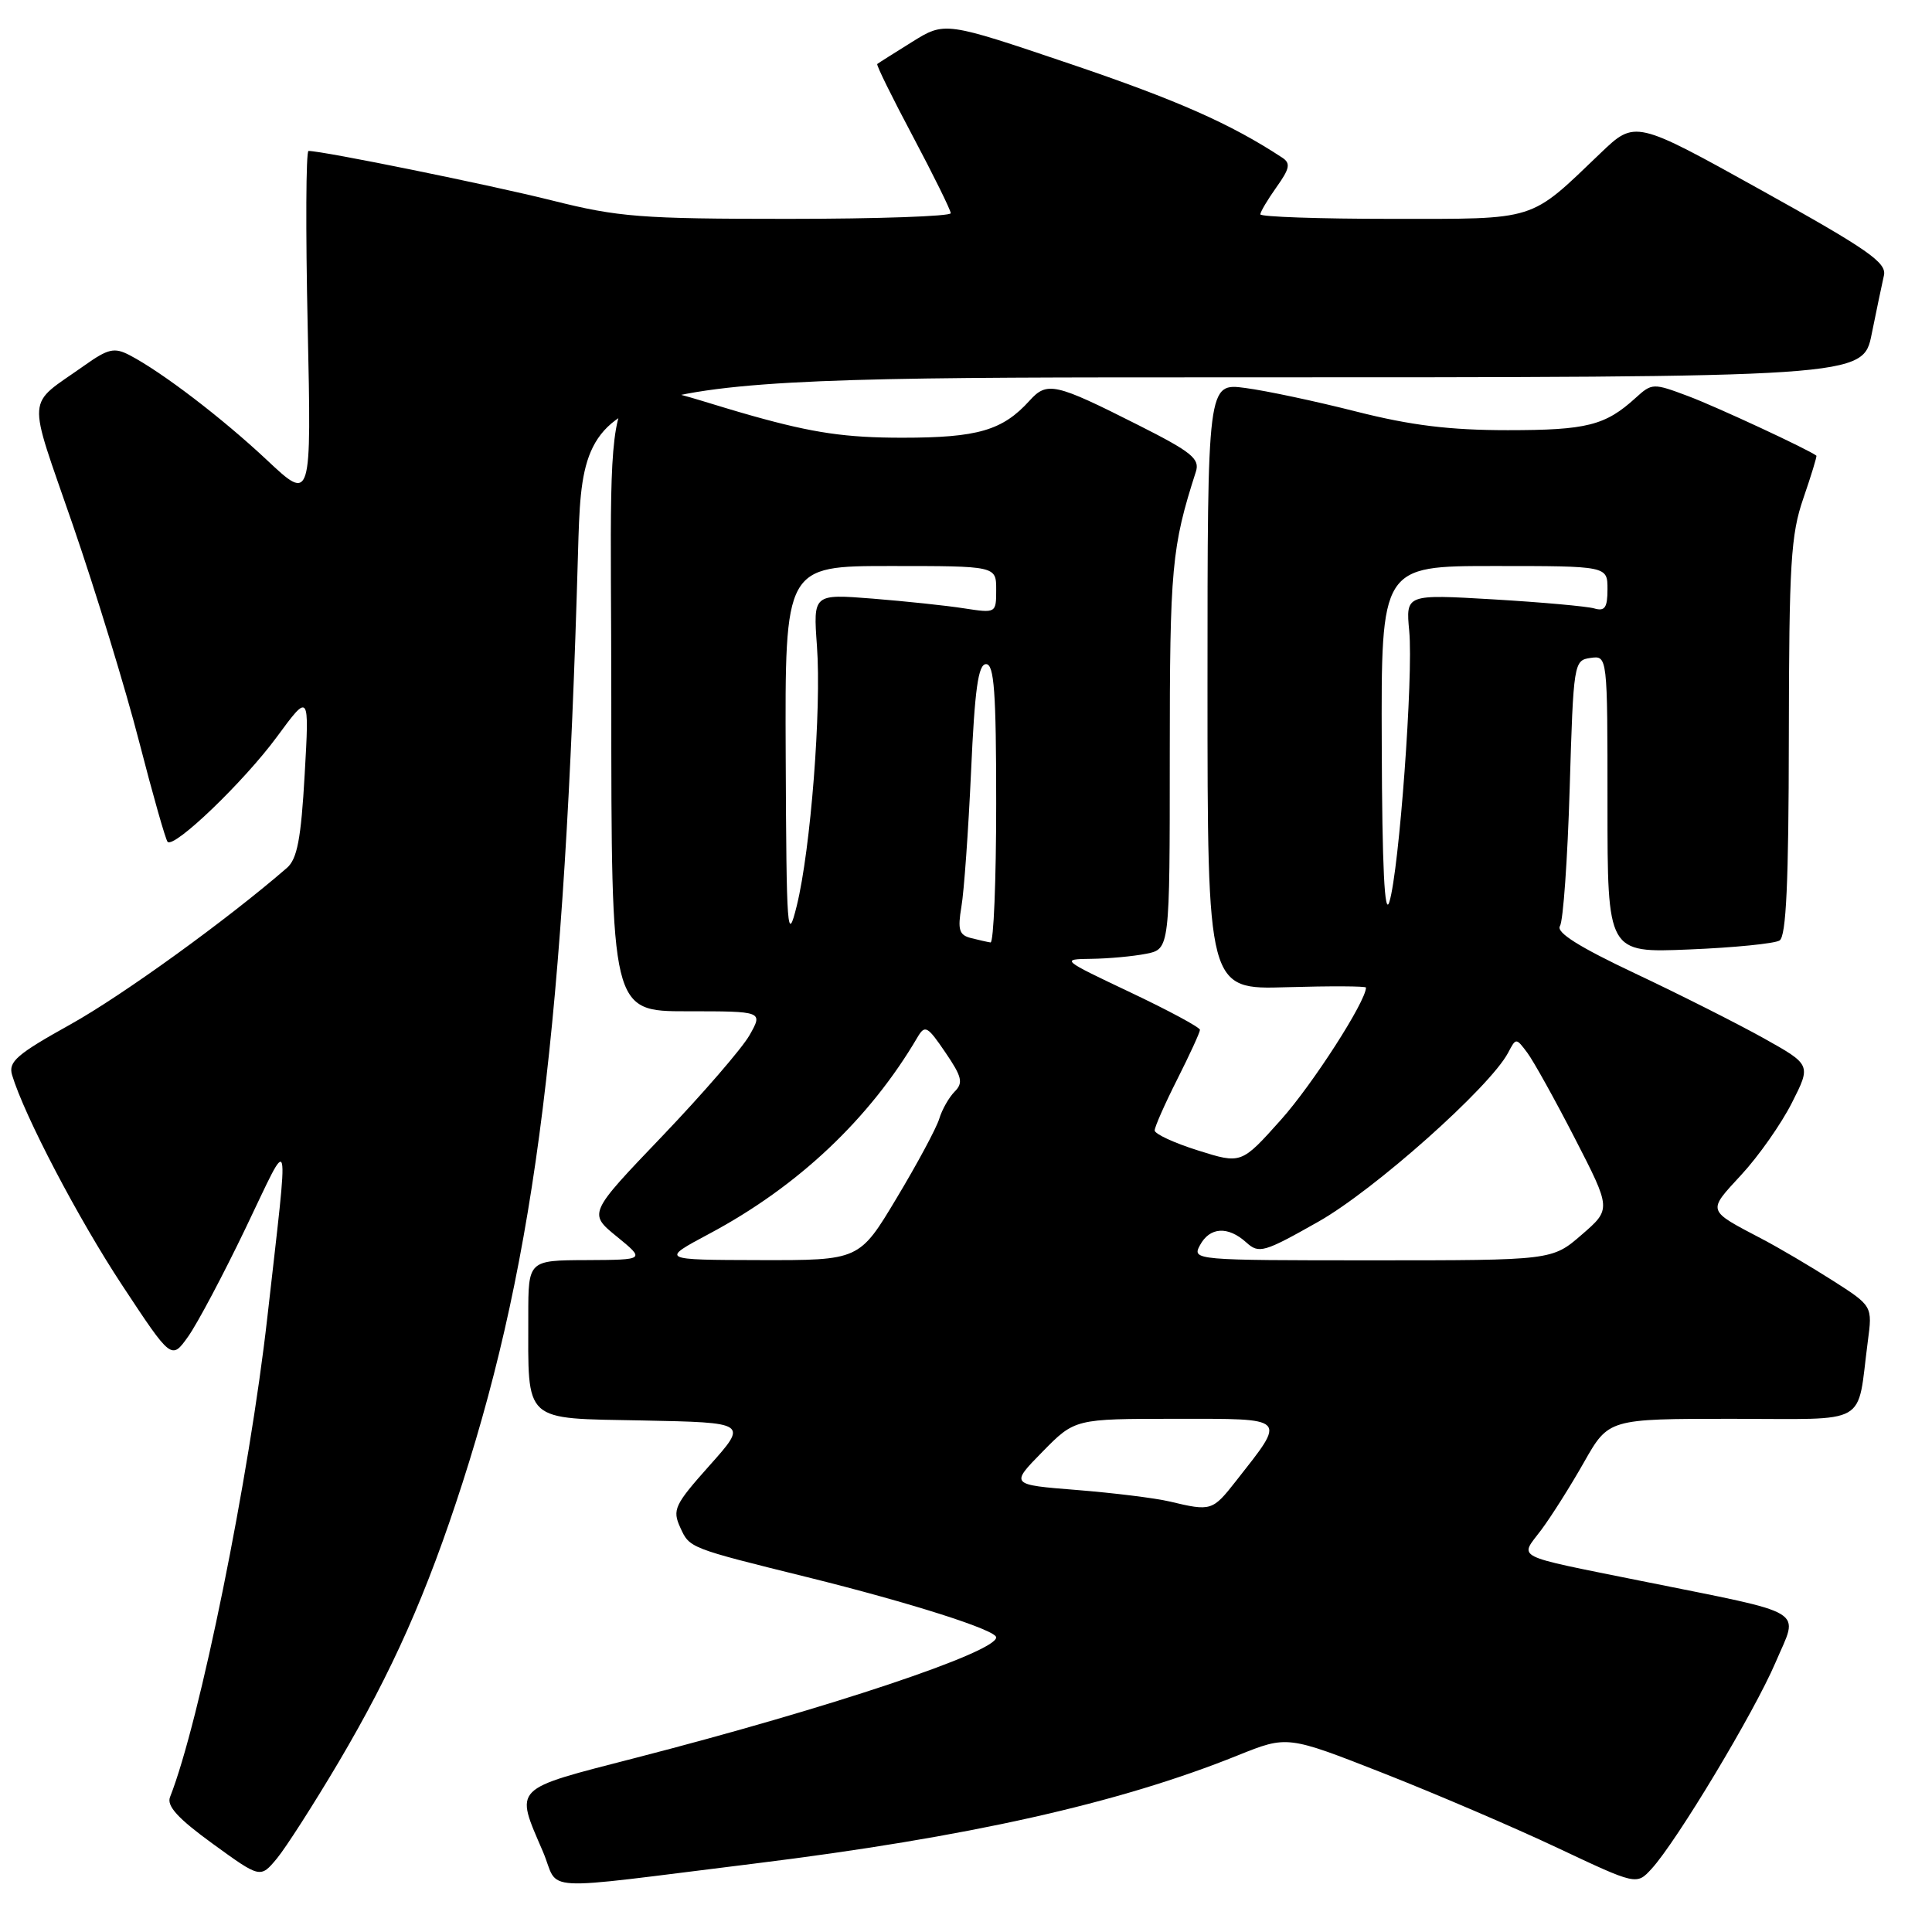 <?xml version="1.0" encoding="UTF-8" standalone="no"?>
<!DOCTYPE svg PUBLIC "-//W3C//DTD SVG 1.1//EN" "http://www.w3.org/Graphics/SVG/1.1/DTD/svg11.dtd" >
<svg xmlns="http://www.w3.org/2000/svg" xmlns:xlink="http://www.w3.org/1999/xlink" version="1.1" viewBox="0 0 256 256">
 <g >
 <path fill="currentColor"
d=" M 100.00 246.93 C 128.16 243.45 148.21 238.97 164.03 232.59 C 170.57 229.96 170.57 229.96 183.23 234.93 C 190.20 237.67 200.61 242.13 206.37 244.85 C 216.85 249.79 216.85 249.79 218.83 247.64 C 222.13 244.06 232.45 226.89 235.27 220.28 C 238.35 213.05 239.95 214.02 217.50 209.49 C 200.23 206.00 201.34 206.56 204.21 202.74 C 205.54 200.96 208.10 196.91 209.89 193.75 C 213.15 188.00 213.15 188.00 229.49 188.00 C 247.96 188.00 246.00 189.12 247.49 177.77 C 248.12 173.05 248.12 173.05 242.81 169.66 C 239.89 167.80 235.70 165.33 233.50 164.18 C 226.10 160.29 226.20 160.59 230.74 155.66 C 233.02 153.20 236.03 148.91 237.43 146.14 C 239.99 141.09 239.99 141.09 233.68 137.56 C 230.21 135.63 222.55 131.76 216.65 128.98 C 209.22 125.47 206.17 123.55 206.70 122.71 C 207.13 122.04 207.71 113.85 207.99 104.50 C 208.49 87.81 208.54 87.49 210.75 87.18 C 213.00 86.86 213.00 86.86 213.00 106.56 C 213.00 126.26 213.00 126.26 223.80 125.81 C 229.74 125.57 235.14 125.03 235.80 124.62 C 236.68 124.08 237.01 116.97 237.03 97.69 C 237.06 74.64 237.29 70.84 238.96 66.01 C 240.00 62.99 240.77 60.46 240.68 60.38 C 239.69 59.59 227.43 53.89 223.72 52.50 C 219.04 50.74 218.90 50.75 216.72 52.73 C 212.71 56.38 210.26 57.00 199.79 57.00 C 192.10 57.00 186.97 56.37 179.74 54.54 C 174.40 53.18 167.77 51.77 165.02 51.41 C 160.00 50.74 160.00 50.74 160.00 90.94 C 160.00 131.13 160.00 131.13 170.50 130.81 C 176.28 130.64 181.00 130.66 181.00 130.86 C 180.99 132.70 173.91 143.71 169.73 148.38 C 164.48 154.25 164.48 154.25 158.74 152.44 C 155.58 151.45 153.00 150.25 153.00 149.79 C 153.00 149.32 154.35 146.27 156.00 143.00 C 157.65 139.73 159.00 136.79 159.00 136.46 C 159.00 136.13 154.84 133.89 149.75 131.48 C 140.60 127.14 140.54 127.10 144.62 127.05 C 146.89 127.02 150.16 126.72 151.87 126.38 C 155.00 125.75 155.00 125.75 155.00 100.09 C 155.00 75.17 155.25 72.50 158.46 62.50 C 159.01 60.79 157.90 59.89 150.80 56.31 C 139.79 50.75 138.74 50.52 136.42 53.09 C 132.84 57.04 129.55 58.00 119.56 58.00 C 112.10 58.00 107.79 57.37 99.76 55.12 C 78.84 49.26 81.00 44.98 81.00 92.41 C 81.00 134.00 81.00 134.00 91.06 134.00 C 101.11 134.00 101.11 134.00 99.31 137.18 C 98.31 138.93 93.10 144.95 87.73 150.57 C 77.96 160.78 77.96 160.78 81.73 163.85 C 85.50 166.93 85.50 166.93 77.75 166.97 C 70.00 167.00 70.00 167.00 70.00 174.38 C 70.00 188.67 69.16 187.91 85.17 188.22 C 99.09 188.50 99.09 188.50 94.03 194.17 C 89.36 199.41 89.06 200.05 90.15 202.43 C 91.38 205.13 91.32 205.11 107.00 208.99 C 120.67 212.38 132.00 215.99 132.00 216.96 C 132.00 218.92 109.90 226.31 84.25 232.92 C 67.71 237.19 68.22 236.68 71.94 245.35 C 74.26 250.78 70.47 250.57 100.00 246.93 Z  M 44.83 233.56 C 52.00 221.43 56.56 211.16 61.28 196.50 C 70.99 166.34 74.83 135.39 76.59 73.25 C 77.25 50.00 77.25 50.00 162.06 50.00 C 246.86 50.00 246.86 50.00 248.01 44.25 C 248.65 41.09 249.38 37.60 249.63 36.50 C 250.02 34.80 247.54 33.07 233.38 25.20 C 216.66 15.91 216.66 15.91 212.08 20.29 C 202.56 29.40 203.84 29.00 184.37 29.00 C 174.81 29.00 167.00 28.73 167.00 28.40 C 167.00 28.08 167.96 26.46 169.14 24.80 C 170.91 22.32 171.04 21.63 169.89 20.88 C 163.07 16.40 156.04 13.29 141.82 8.47 C 125.20 2.85 125.20 2.85 120.85 5.56 C 118.46 7.05 116.38 8.36 116.24 8.48 C 116.09 8.60 118.22 12.92 120.97 18.09 C 123.72 23.27 125.97 27.84 125.98 28.25 C 125.99 28.66 116.29 29.00 104.43 29.00 C 84.90 29.00 81.95 28.77 73.18 26.57 C 64.97 24.51 42.85 20.01 40.88 20.00 C 40.54 20.00 40.49 30.46 40.77 43.25 C 41.27 66.50 41.27 66.50 35.38 60.97 C 29.44 55.40 21.46 49.30 17.17 47.06 C 15.15 46.01 14.34 46.19 11.17 48.44 C 3.37 53.97 3.53 51.81 9.65 69.56 C 12.67 78.33 16.63 91.25 18.44 98.29 C 20.25 105.32 21.95 111.29 22.21 111.55 C 23.10 112.43 32.33 103.56 36.68 97.65 C 40.99 91.79 40.99 91.79 40.37 102.64 C 39.89 111.15 39.38 113.82 38.02 115.00 C 30.09 121.88 16.24 131.89 9.35 135.73 C 2.21 139.70 1.08 140.69 1.60 142.44 C 3.22 147.83 10.36 161.47 16.22 170.35 C 22.72 180.20 22.72 180.20 24.93 177.10 C 26.14 175.40 29.57 168.94 32.54 162.75 C 38.64 150.05 38.33 148.76 35.43 174.50 C 33.04 195.73 26.46 228.17 22.53 238.12 C 22.06 239.30 23.59 240.97 28.19 244.31 C 34.50 248.89 34.50 248.89 36.69 246.26 C 37.89 244.81 41.55 239.09 44.83 233.56 Z  M 155.00 198.96 C 153.07 198.50 147.53 197.82 142.67 197.43 C 133.85 196.73 133.85 196.73 138.13 192.37 C 142.42 188.00 142.42 188.00 155.74 188.00 C 170.81 188.00 170.49 187.68 163.77 196.25 C 160.66 200.21 160.49 200.27 155.00 198.96 Z  M 94.00 163.47 C 105.74 157.21 115.23 148.25 121.58 137.43 C 122.56 135.77 122.89 135.95 125.26 139.44 C 127.47 142.68 127.66 143.48 126.50 144.64 C 125.75 145.40 124.82 147.02 124.45 148.26 C 124.07 149.49 121.54 154.21 118.81 158.75 C 113.87 167.00 113.87 167.00 100.68 166.97 C 87.50 166.94 87.50 166.94 94.00 163.47 Z  M 159.00 165.00 C 160.30 162.58 162.71 162.43 165.14 164.63 C 166.82 166.15 167.46 165.97 174.69 161.88 C 182.12 157.68 197.41 144.06 199.83 139.50 C 200.88 137.50 200.88 137.50 202.38 139.50 C 203.20 140.60 206.04 145.71 208.69 150.86 C 213.50 160.22 213.50 160.22 209.58 163.61 C 205.67 167.00 205.67 167.00 181.80 167.00 C 158.24 167.00 157.94 166.97 159.00 165.00 Z  M 104.11 100.25 C 104.00 75.00 104.00 75.00 118.00 75.00 C 132.00 75.00 132.00 75.00 132.00 78.13 C 132.00 81.25 131.99 81.26 127.75 80.61 C 125.41 80.24 119.96 79.67 115.62 79.32 C 107.75 78.70 107.75 78.70 108.25 85.60 C 108.86 94.00 107.42 112.50 105.58 120.00 C 104.32 125.10 104.21 123.65 104.11 100.25 Z  M 128.63 124.29 C 127.09 123.89 126.88 123.19 127.39 120.15 C 127.74 118.14 128.31 110.09 128.67 102.25 C 129.16 91.30 129.62 88.00 130.66 88.00 C 131.73 88.00 132.00 91.67 132.00 106.50 C 132.00 116.67 131.66 124.95 131.25 124.88 C 130.84 124.82 129.66 124.55 128.63 124.29 Z  M 183.09 98.75 C 183.00 75.00 183.00 75.00 198.00 75.00 C 213.00 75.00 213.00 75.00 213.00 78.07 C 213.00 80.52 212.65 81.03 211.25 80.62 C 210.29 80.34 204.27 79.80 197.88 79.42 C 186.27 78.74 186.27 78.74 186.73 83.62 C 187.29 89.53 185.40 115.31 184.10 119.50 C 183.47 121.55 183.14 115.00 183.09 98.75 Z "/>
</g>
</svg>